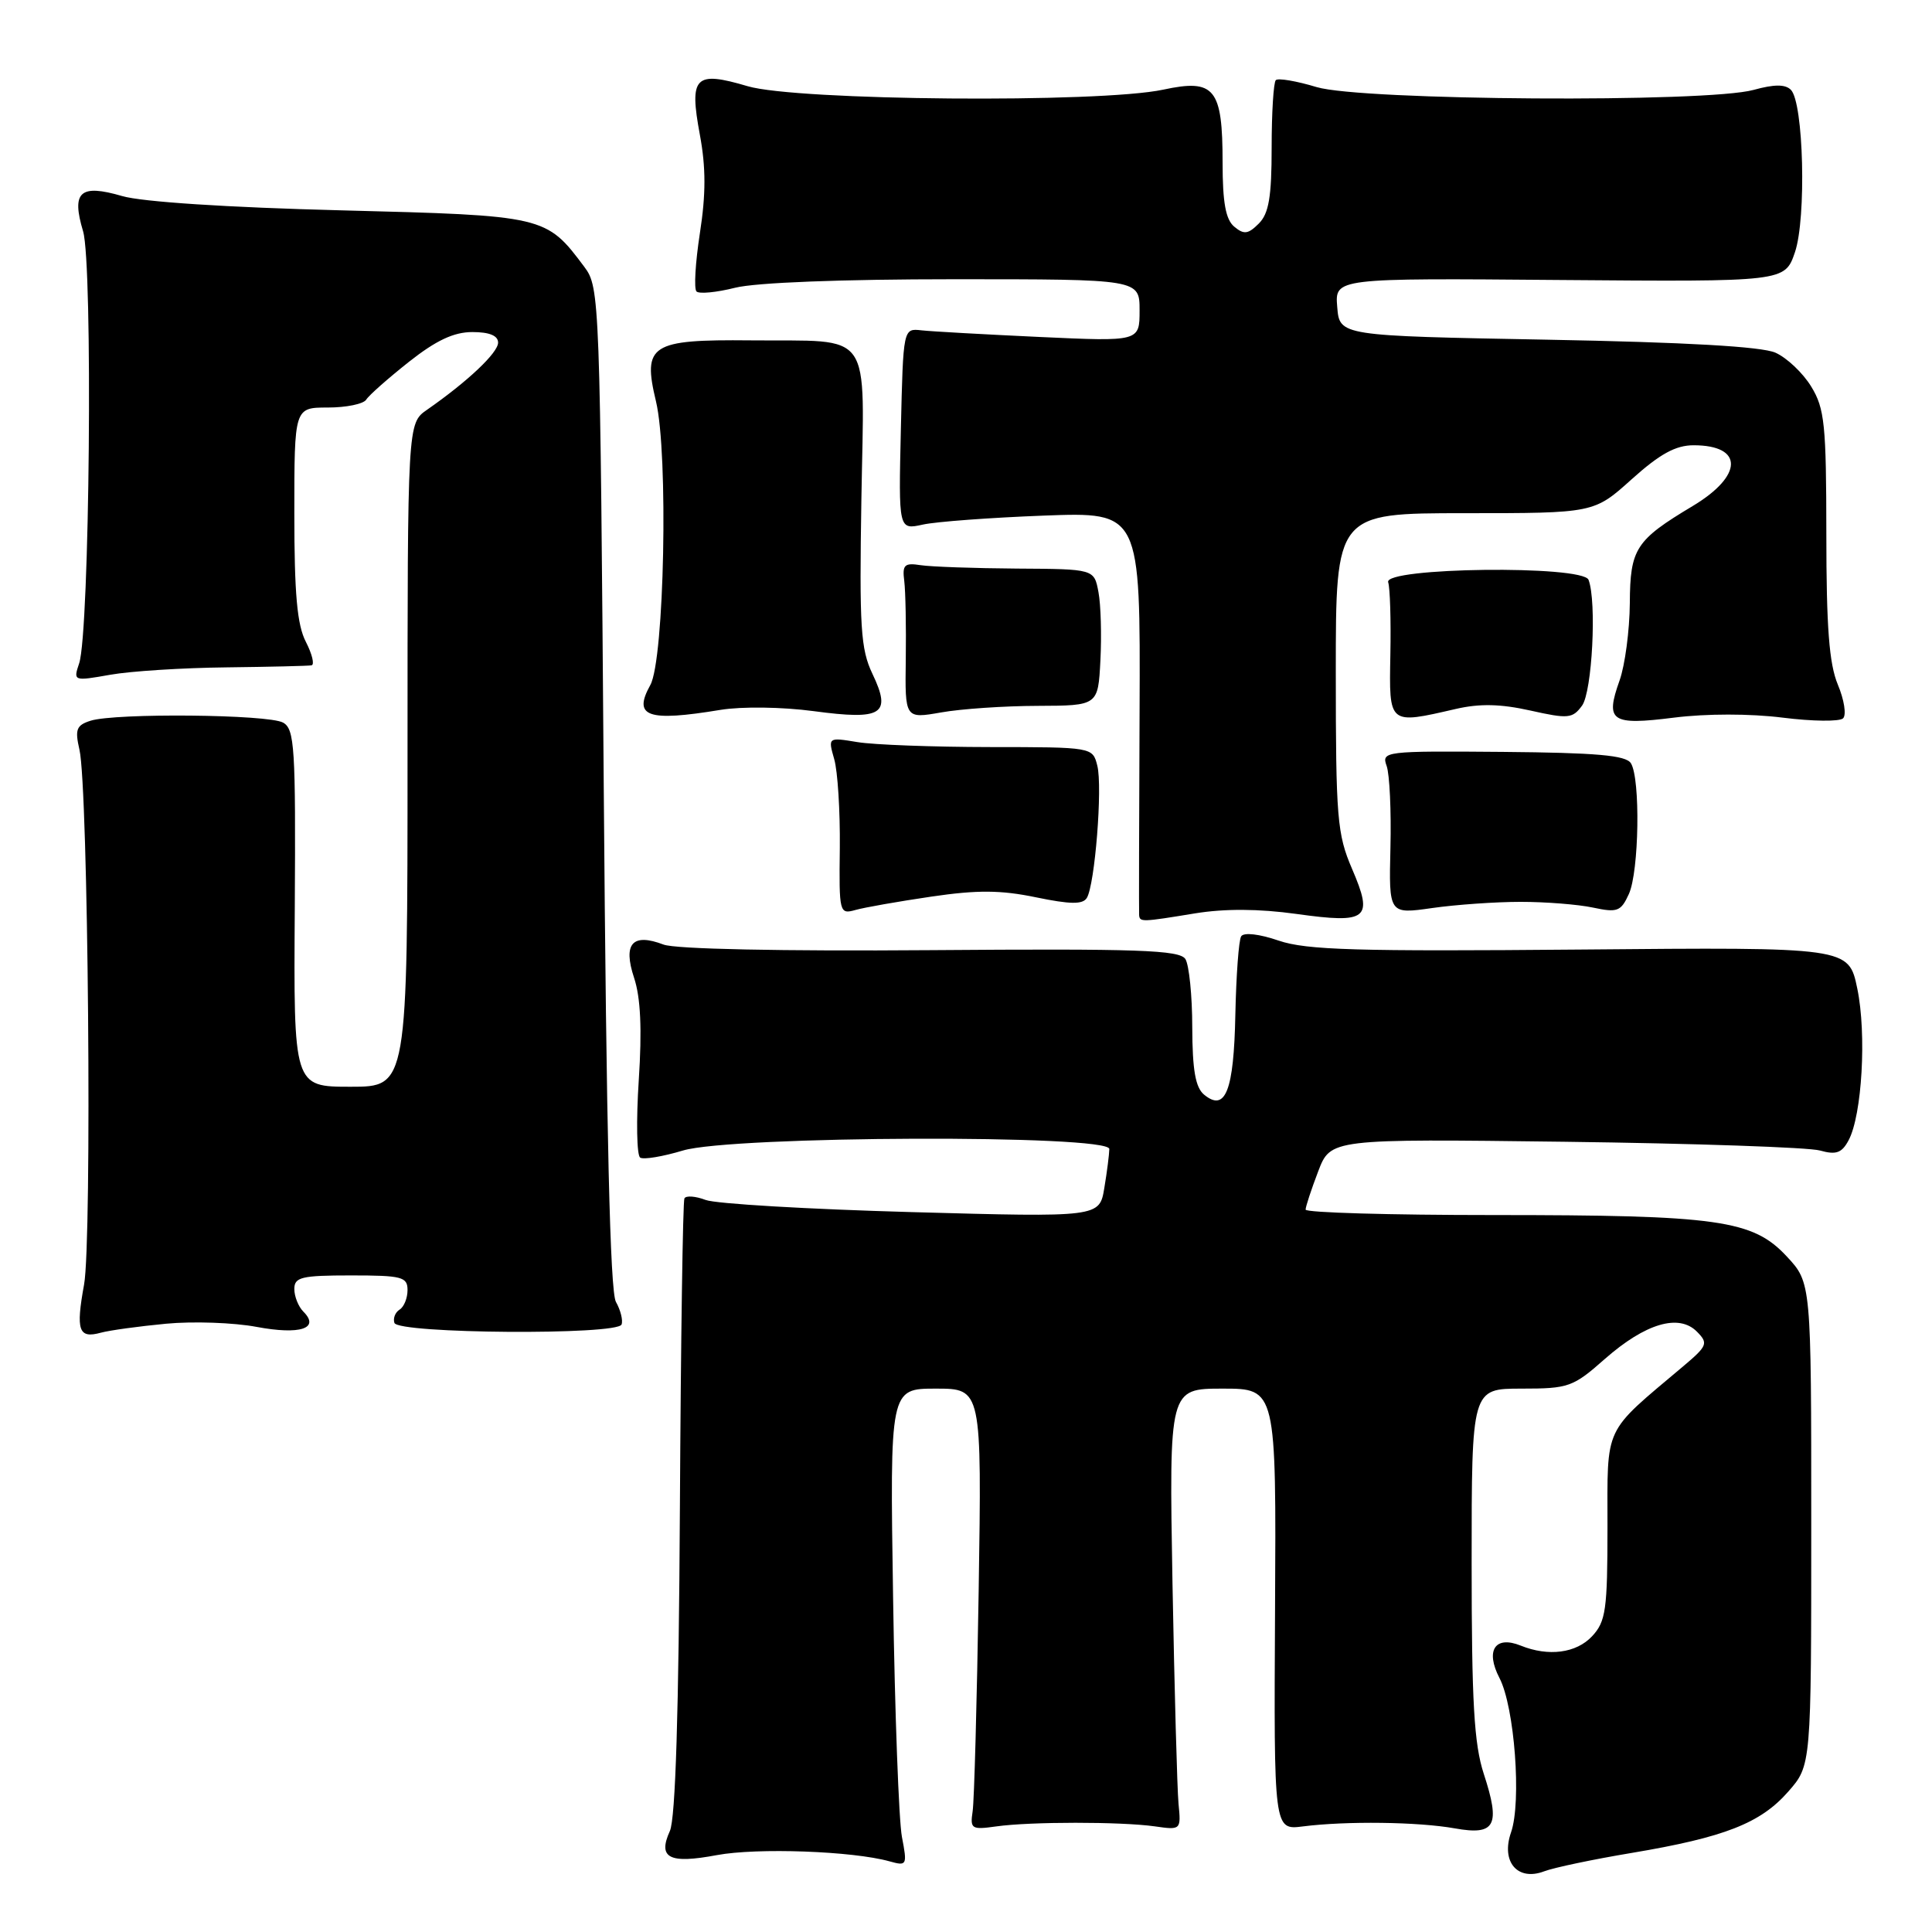 <?xml version="1.0" encoding="UTF-8" standalone="no"?>
<!DOCTYPE svg PUBLIC "-//W3C//DTD SVG 1.1//EN" "http://www.w3.org/Graphics/SVG/1.1/DTD/svg11.dtd" >
<svg xmlns="http://www.w3.org/2000/svg" xmlns:xlink="http://www.w3.org/1999/xlink" version="1.1" viewBox="0 0 256 256">
 <g >
 <path fill="currentColor"
d=" M 216.22 245.52 C 228.50 243.46 233.28 241.59 236.95 237.40 C 240.00 233.93 240.00 233.93 240.00 201.95 C 240.00 169.97 240.00 169.97 236.75 166.48 C 232.25 161.64 227.67 161.00 197.86 161.00 C 184.19 161.00 173.00 160.68 173.00 160.28 C 173.00 159.89 173.75 157.62 174.66 155.23 C 176.31 150.90 176.31 150.90 207.41 151.29 C 224.51 151.51 239.70 152.03 241.16 152.45 C 243.30 153.05 244.05 152.78 244.95 151.09 C 246.73 147.76 247.35 137.00 246.10 130.99 C 244.96 125.50 244.96 125.50 209.41 125.82 C 179.79 126.08 173.12 125.89 169.44 124.64 C 166.85 123.75 164.80 123.52 164.46 124.07 C 164.14 124.58 163.80 129.25 163.69 134.45 C 163.49 144.55 162.38 147.39 159.54 145.04 C 158.40 144.09 158.00 141.77 157.98 136.13 C 157.98 131.93 157.56 127.86 157.07 127.08 C 156.31 125.88 150.84 125.69 123.33 125.90 C 103.54 126.05 89.47 125.76 87.92 125.16 C 83.80 123.59 82.52 125.03 84.02 129.57 C 84.89 132.19 85.08 136.40 84.64 143.12 C 84.29 148.49 84.37 153.11 84.83 153.39 C 85.28 153.68 87.83 153.25 90.49 152.45 C 97.02 150.49 147.01 150.31 146.99 152.25 C 146.98 152.94 146.69 155.26 146.33 157.40 C 145.69 161.30 145.69 161.30 120.81 160.61 C 107.12 160.23 94.83 159.51 93.50 159.00 C 92.16 158.49 90.90 158.40 90.69 158.79 C 90.48 159.18 90.21 177.65 90.09 199.84 C 89.94 226.82 89.51 240.99 88.76 242.62 C 87.13 246.21 88.67 247.00 95.00 245.81 C 100.31 244.82 112.98 245.27 117.88 246.64 C 120.17 247.28 120.23 247.16 119.51 243.40 C 119.10 241.25 118.57 227.01 118.34 211.75 C 117.91 184.00 117.91 184.00 124.00 184.00 C 130.09 184.00 130.09 184.00 129.68 210.75 C 129.45 225.46 129.09 238.62 128.88 240.00 C 128.53 242.34 128.73 242.47 132.00 242.01 C 136.52 241.37 148.50 241.37 153.00 242.00 C 156.48 242.50 156.50 242.48 156.16 239.00 C 155.98 237.07 155.62 223.91 155.36 209.75 C 154.91 184.00 154.91 184.00 162.01 184.00 C 169.11 184.00 169.11 184.00 168.95 213.25 C 168.79 242.50 168.79 242.50 172.64 242.01 C 178.38 241.28 187.93 241.40 192.78 242.27 C 198.15 243.23 198.85 241.90 196.61 235.05 C 195.32 231.10 195.00 225.57 195.00 207.06 C 195.00 184.00 195.00 184.00 201.60 184.00 C 207.85 184.00 208.43 183.80 212.66 180.06 C 218.02 175.35 222.47 174.03 224.86 176.46 C 226.38 178.00 226.25 178.33 223.00 181.07 C 212.35 190.05 213.00 188.67 213.00 202.34 C 213.00 213.32 212.78 214.86 210.96 216.81 C 208.87 219.05 205.18 219.54 201.50 218.05 C 198.10 216.68 196.79 218.69 198.69 222.35 C 200.69 226.21 201.63 238.76 200.22 242.80 C 198.86 246.70 201.08 249.30 204.61 247.96 C 205.89 247.47 211.12 246.37 216.22 245.52 Z  M 22.00 175.40 C 25.58 175.06 30.98 175.25 34.00 175.82 C 39.77 176.90 42.43 176.03 40.20 173.80 C 39.54 173.14 39.00 171.79 39.00 170.80 C 39.00 169.23 39.94 169.00 46.50 169.00 C 53.26 169.00 54.00 169.19 54.00 170.94 C 54.00 172.01 53.53 173.17 52.95 173.53 C 52.37 173.89 52.06 174.68 52.26 175.29 C 52.74 176.73 81.84 176.94 82.36 175.50 C 82.57 174.95 82.23 173.60 81.61 172.50 C 80.84 171.11 80.35 150.25 80.00 104.32 C 79.51 39.44 79.46 38.09 77.44 35.38 C 72.36 28.59 72.25 28.56 45.18 27.87 C 30.18 27.49 18.81 26.75 16.19 25.98 C 10.60 24.35 9.44 25.40 11.01 30.65 C 12.32 35.03 11.88 83.73 10.49 87.89 C 9.70 90.25 9.73 90.27 14.60 89.41 C 17.29 88.93 24.22 88.49 30.00 88.43 C 35.78 88.36 40.85 88.24 41.28 88.16 C 41.70 88.07 41.36 86.67 40.53 85.05 C 39.37 82.82 39.00 78.69 39.00 68.05 C 39.00 54.00 39.00 54.00 43.44 54.00 C 45.88 54.00 48.17 53.53 48.53 52.95 C 48.88 52.38 51.43 50.13 54.18 47.95 C 57.79 45.10 60.13 44.00 62.59 44.00 C 64.84 44.00 66.00 44.47 66.00 45.40 C 66.00 46.74 61.98 50.54 56.58 54.30 C 54.00 56.09 54.00 56.09 54.00 100.05 C 54.00 144.00 54.00 144.00 46.45 144.00 C 38.90 144.00 38.90 144.00 39.06 120.35 C 39.19 99.07 39.04 96.60 37.51 95.75 C 35.56 94.65 15.29 94.46 12.00 95.50 C 10.12 96.10 9.91 96.65 10.53 99.35 C 11.69 104.38 12.21 164.33 11.14 170.21 C 10.03 176.31 10.41 177.40 13.36 176.59 C 14.54 176.27 18.42 175.74 22.00 175.40 Z  M 158.39 121.02 C 162.29 120.39 166.81 120.41 171.77 121.10 C 181.24 122.42 182.02 121.79 179.15 115.12 C 177.18 110.54 177.00 108.39 177.00 89.06 C 177.00 68.00 177.00 68.00 194.10 68.00 C 211.21 68.00 211.21 68.00 216.21 63.50 C 219.94 60.15 222.03 59.00 224.41 59.00 C 231.07 59.00 231.00 63.04 224.26 67.07 C 216.73 71.58 216.00 72.70 215.96 79.92 C 215.93 83.54 215.32 88.15 214.60 90.17 C 212.67 95.59 213.47 96.14 221.81 95.09 C 226.09 94.55 231.91 94.55 236.20 95.09 C 240.16 95.59 243.77 95.63 244.22 95.18 C 244.68 94.72 244.36 92.71 243.52 90.71 C 242.37 87.95 242.00 83.10 242.00 70.78 C 241.99 56.27 241.78 54.14 240.00 51.23 C 238.90 49.42 236.76 47.40 235.25 46.73 C 233.41 45.92 223.39 45.35 205.00 45.01 C 177.50 44.50 177.50 44.50 177.19 40.68 C 176.87 36.85 176.87 36.85 206.69 37.10 C 236.50 37.34 236.50 37.34 237.84 33.42 C 239.37 28.92 238.99 13.59 237.30 11.90 C 236.55 11.15 235.09 11.16 232.37 11.91 C 226.18 13.63 180.43 13.33 174.46 11.54 C 171.78 10.73 169.35 10.32 169.05 10.62 C 168.75 10.92 168.50 14.94 168.50 19.54 C 168.50 26.09 168.13 28.29 166.80 29.62 C 165.39 31.03 164.83 31.11 163.55 30.04 C 162.41 29.10 162.00 26.84 162.00 21.57 C 162.00 11.70 160.96 10.41 154.13 11.88 C 145.73 13.68 105.54 13.35 99.06 11.42 C 92.06 9.35 91.30 10.13 92.74 17.88 C 93.54 22.19 93.54 25.74 92.74 30.89 C 92.14 34.79 91.93 38.27 92.29 38.62 C 92.64 38.97 94.94 38.75 97.40 38.13 C 100.13 37.44 111.52 37.00 126.44 37.00 C 151.00 37.00 151.00 37.00 151.00 41.13 C 151.00 45.26 151.00 45.26 137.75 44.65 C 130.46 44.31 123.42 43.92 122.09 43.77 C 119.68 43.50 119.68 43.50 119.37 56.86 C 119.06 70.22 119.06 70.22 122.28 69.51 C 124.05 69.12 131.26 68.59 138.31 68.32 C 151.11 67.84 151.11 67.84 151.00 94.17 C 150.93 108.65 150.91 120.84 150.94 121.25 C 151.02 122.20 151.27 122.19 158.39 121.02 Z  M 123.38 118.81 C 129.50 117.91 132.60 117.93 137.28 118.90 C 141.83 119.84 143.47 119.86 144.01 118.98 C 145.08 117.24 146.11 104.29 145.40 101.46 C 144.78 99.00 144.78 99.00 131.14 98.99 C 123.64 98.98 115.75 98.69 113.60 98.33 C 109.71 97.69 109.71 97.69 110.54 100.60 C 111.00 102.19 111.33 107.48 111.28 112.34 C 111.17 120.96 111.23 121.17 113.34 120.58 C 114.53 120.24 119.04 119.45 123.38 118.81 Z  M 201.50 119.50 C 204.80 119.50 209.11 119.84 211.08 120.26 C 214.31 120.95 214.78 120.77 215.83 118.47 C 217.19 115.50 217.38 103.15 216.10 101.13 C 215.44 100.08 211.55 99.74 199.13 99.63 C 183.42 99.50 183.04 99.55 183.74 101.50 C 184.13 102.60 184.36 107.47 184.24 112.32 C 184.03 121.14 184.03 121.14 189.77 120.32 C 192.92 119.87 198.20 119.50 201.50 119.50 Z  M 95.48 94.06 C 98.31 93.60 103.63 93.67 107.82 94.23 C 116.94 95.45 118.17 94.67 115.60 89.28 C 114.04 86.01 113.86 83.12 114.14 66.06 C 114.51 43.28 115.90 45.26 99.44 45.10 C 86.21 44.97 85.12 45.67 86.92 53.18 C 88.58 60.09 88.03 87.42 86.17 90.77 C 83.84 94.97 85.77 95.66 95.48 94.06 Z  M 137.50 93.53 C 145.50 93.50 145.50 93.50 145.81 87.50 C 145.98 84.20 145.87 80.13 145.55 78.45 C 144.98 75.40 144.98 75.40 134.74 75.34 C 129.11 75.30 123.38 75.10 122.00 74.89 C 119.84 74.55 119.54 74.84 119.82 77.00 C 119.99 78.38 120.08 83.04 120.02 87.37 C 119.91 95.24 119.91 95.24 124.71 94.40 C 127.34 93.93 133.10 93.54 137.50 93.53 Z  M 192.90 93.94 C 196.06 93.21 198.84 93.27 202.78 94.15 C 207.79 95.27 208.37 95.22 209.63 93.50 C 210.97 91.66 211.59 79.70 210.49 76.83 C 209.73 74.86 183.30 75.18 183.94 77.15 C 184.19 77.89 184.32 82.21 184.23 86.75 C 184.06 96.09 183.95 96.00 192.90 93.94 Z "/>
</g>
</svg>